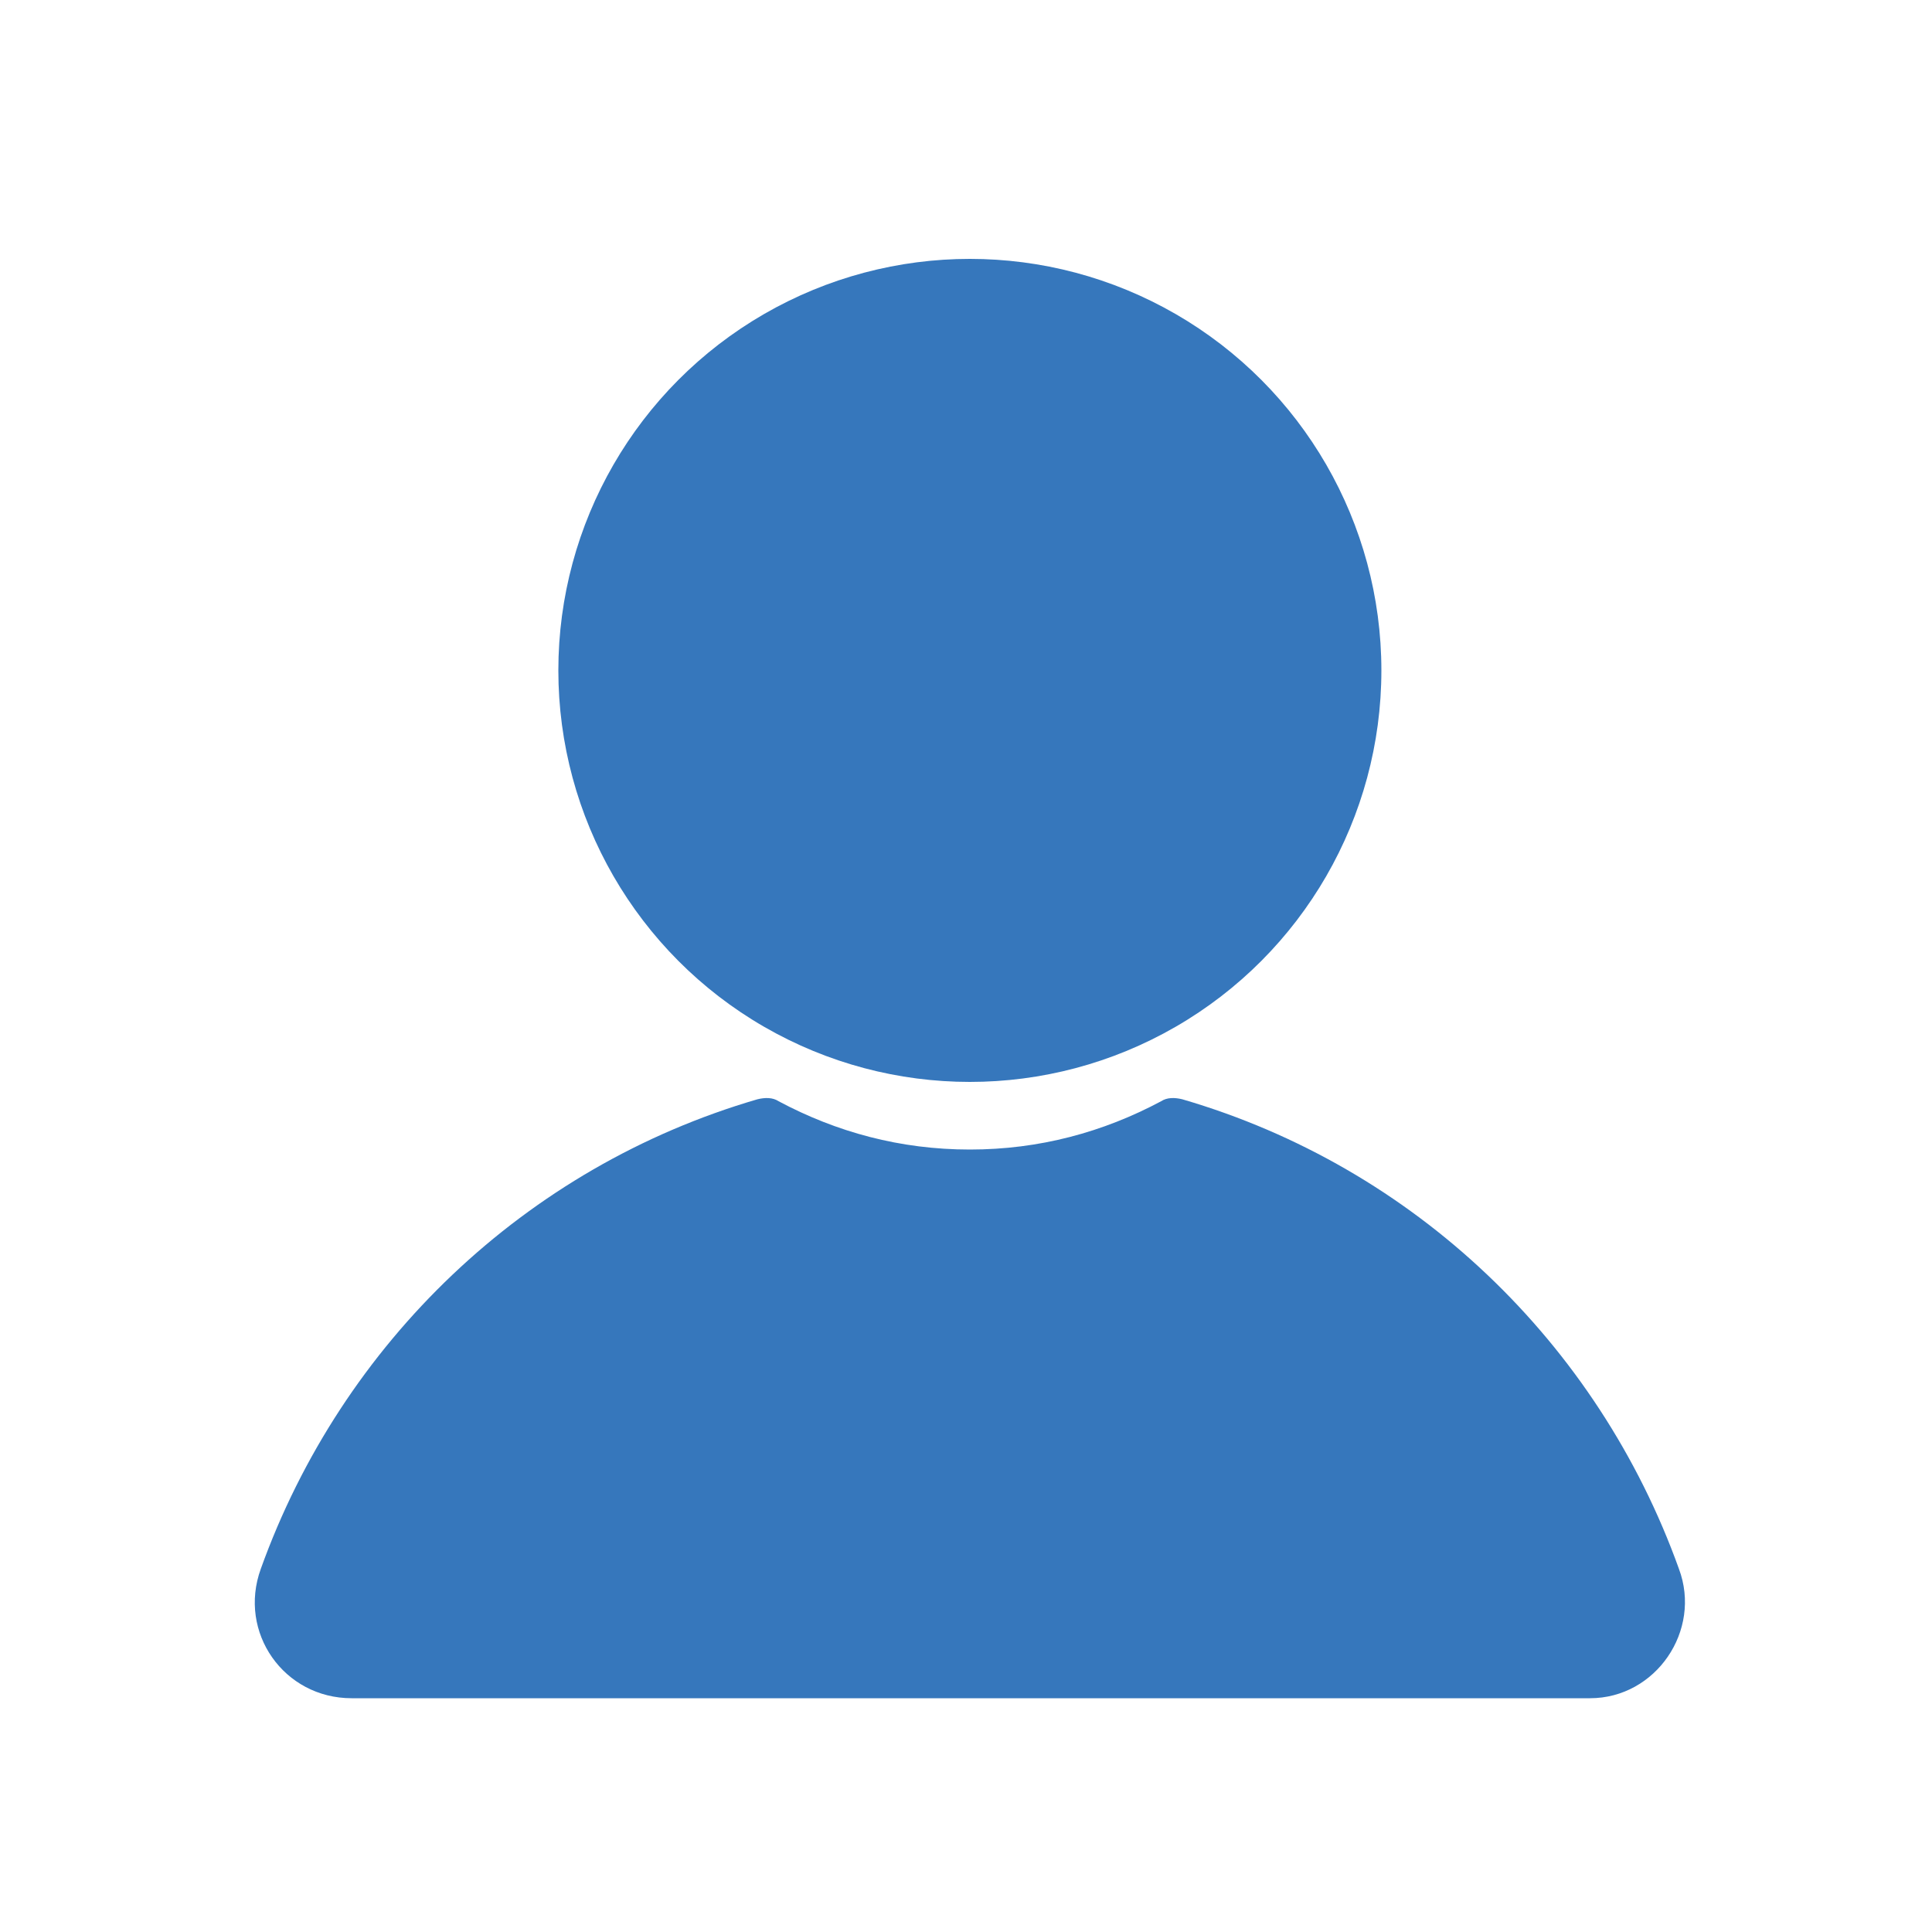 <?xml version="1.0" encoding="UTF-8" standalone="no"?>
<svg
   xmlns:dc="http://purl.org/dc/elements/1.1/"
   xmlns:cc="http://creativecommons.org/ns#"
   xmlns:rdf="http://www.w3.org/1999/02/22-rdf-syntax-ns#"
   xmlns:svg="http://www.w3.org/2000/svg"
   xmlns="http://www.w3.org/2000/svg"
   xmlns:sodipodi="http://sodipodi.sourceforge.net/DTD/sodipodi-0.dtd"
   xmlns:inkscape="http://www.inkscape.org/namespaces/inkscape"
   version="1.1"
   x="0px"
   y="0px"
   viewBox="0 0 100 100"
   style="enable-background:new 0 0 100 100;"
   xml:space="preserve"
   id="svg8087"
   sodipodi:docname="person.svg"
   inkscape:version="0.92.2 5c3e80d, 2017-08-06"><defs
     id="defs8091" /><sodipodi:namedview
     pagecolor="#ffffff"
     bordercolor="#666666"
     borderopacity="1"
     objecttolerance="10"
     gridtolerance="10"
     guidetolerance="10"
     inkscape:pageopacity="0"
     inkscape:pageshadow="2"
     inkscape:window-width="744"
     inkscape:window-height="480"
     id="namedview8089"
     showgrid="false"
     inkscape:zoom="2.36"
     inkscape:cx="51.271186"
     inkscape:cy="50"
     inkscape:window-x="0"
     inkscape:window-y="0"
     inkscape:window-maximized="0"
     inkscape:current-layer="svg8087" /><style
     type="text/css"
     id="style8079">
	.st0{fill:none;}
</style><circle
     cx="50.2"
     cy="34.7"
     r="21.3"
     id="circle8081"
     style="fill:#3677bc;fill-opacity:1" /><g
     id="g8085"
     style="fill:#3677bc;fill-opacity:1"><path
       d="M86.9,81.2c-4.2-11.7-13.7-20.8-25.7-24.3c-0.4-0.1-0.8-0.1-1.1,0.1c-3,1.6-6.3,2.5-9.9,2.5s-6.9-0.9-9.9-2.5   c-0.3-0.2-0.7-0.2-1.1-0.1c-12,3.5-21.5,12.6-25.7,24.3c-1.2,3.3,1.2,6.7,4.7,6.7h64.1C85.7,87.9,88.1,84.4,86.9,81.2z"
       id="path8083"
       style="fill:#3677bc;fill-opacity:1" /></g></svg>
